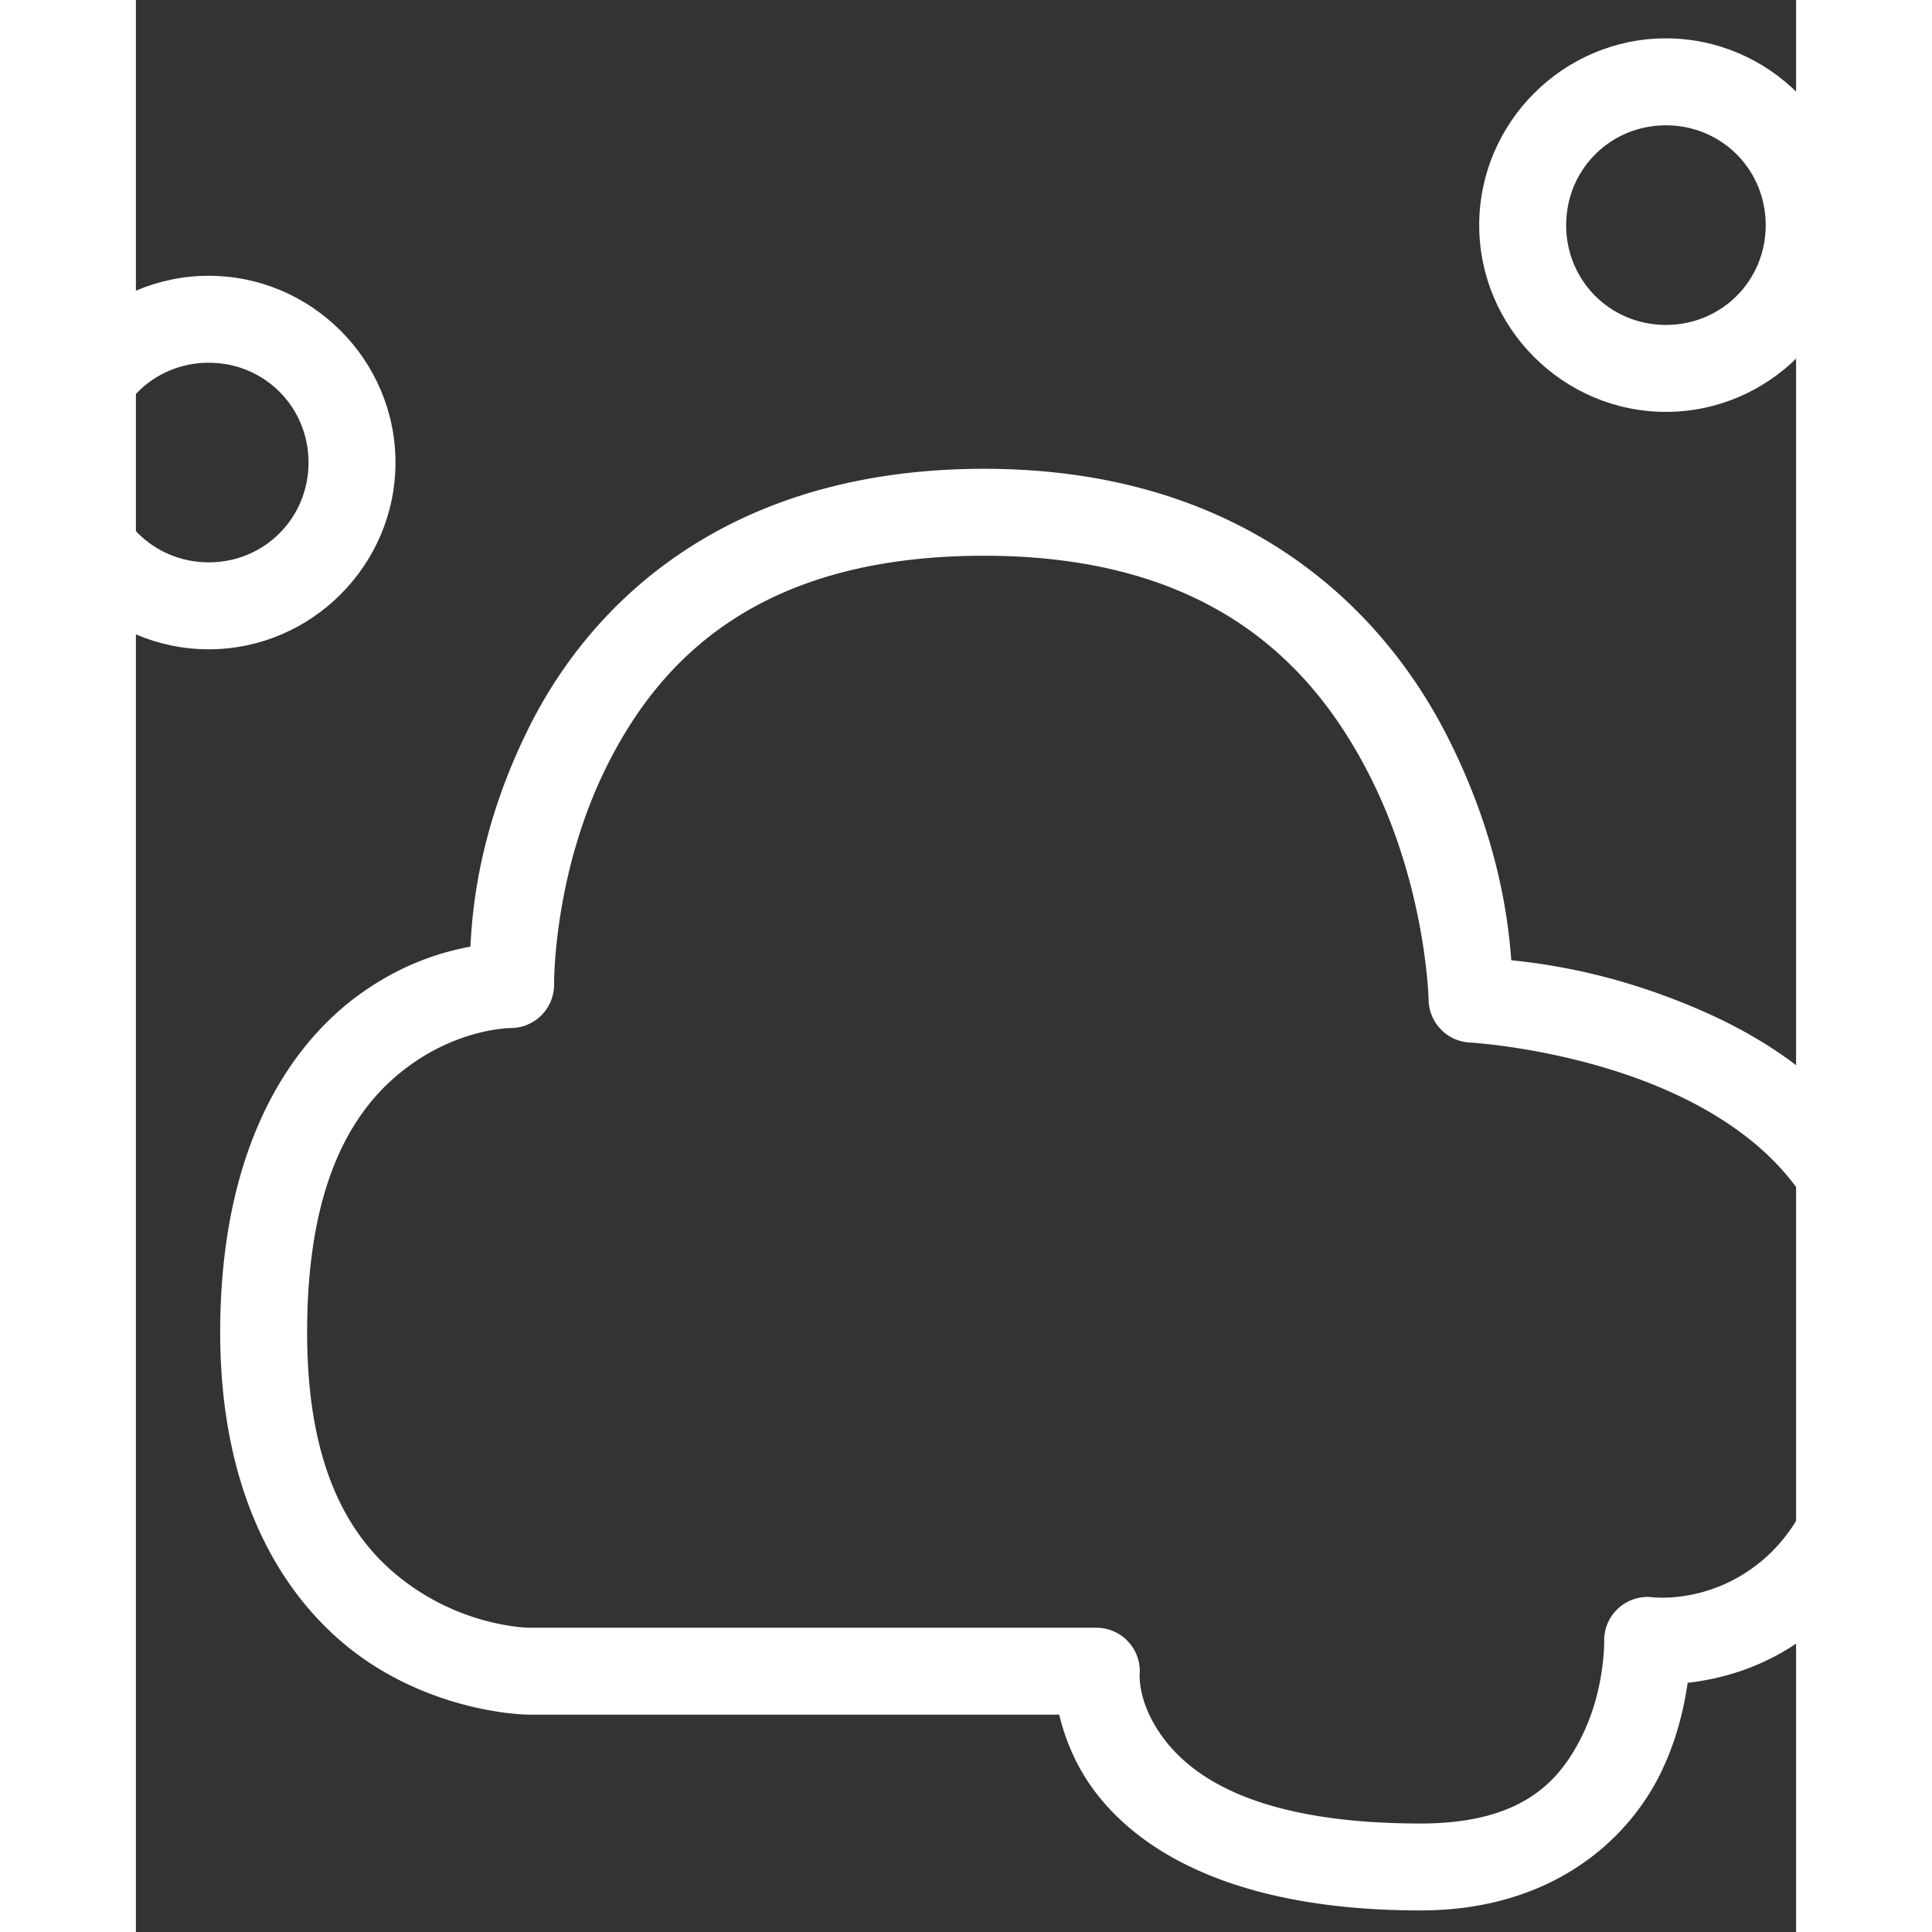 <?xml version="1.0" encoding="UTF-8" standalone="no"?>
<svg
   xmlns:dc="http://purl.org/dc/elements/1.1/"
   xmlns:cc="http://creativecommons.org/ns#"
   xmlns:rdf="http://www.w3.org/1999/02/22-rdf-syntax-ns#"
   xmlns:svg="http://www.w3.org/2000/svg"
   xmlns="http://www.w3.org/2000/svg"
   height="100px"
   width="100px"
   fill="#000000"
   data-name="Layer 1"
   viewBox="0 0 62.36 72.57"
   x="0px"
   y="0px"
   version="1.1"
   id="svg12">
  <rect x="0" y="0" width="62.36" height="72.57" fill="#333333" stroke="none"/>
  <defs
     id="defs16" />
  <title
     id="title2">79</title>
  <path
     id="path840"
     d="m 31.859,17.609 c -9.564,0 -14.742,4.947 -17.127,9.781 -1.808,3.665 -2.089,6.624 -2.168,8.168 -1.082,0.204 -2.503,0.623 -4.066,1.725 -2.738,1.929 -5.332,5.848 -5.332,12.766 0,6.759 2.824,10.621 5.723,12.484 2.899,1.863 5.846,1.873 5.846,1.873 a 1.633,1.633 0 0 0 0.01,0 h 19.936 c 0.215,0.888 0.622,1.989 1.477,3.061 1.823,2.285 5.47,4.293 12.098,4.293 4.917,0 7.791,-2.638 9.025,-5.174 0.602,-1.237 0.872,-2.448 1.006,-3.377 1.03,-0.115 2.394,-0.435 3.754,-1.266 2.701,-1.651 5.184,-5.34 5.184,-12.209 0,-3.225 -1.133,-5.856 -2.801,-7.797 C 62.754,39.997 60.607,38.715 58.523,37.838 55.488,36.559 53.064,36.216 51.662,36.068 51.543,34.514 51.182,31.441 49.252,27.646 46.733,22.694 41.44,17.609 31.859,17.609 Z m 0,3.266 c 8.478,0 12.349,4.061 14.48,8.252 2.131,4.191 2.217,8.426 2.217,8.426 a 1.633,1.633 0 0 0 1.551,1.607 c 0,0 3.614,0.199 7.148,1.688 1.767,0.744 3.469,1.799 4.689,3.219 1.22,1.42 2.012,3.176 2.012,5.668 0,6.131 -1.919,8.381 -3.621,9.422 -1.702,1.04 -3.346,0.84 -3.346,0.84 a 1.633,1.633 0 0 0 -1.838,1.668 c 0,0 0.028,1.773 -0.809,3.492 -0.837,1.719 -2.228,3.338 -6.09,3.338 -5.994,0 -8.434,-1.67 -9.545,-3.062 -1.111,-1.392 -1.002,-2.561 -1.002,-2.561 A 1.633,1.633 0 0 0 36.076,61.141 H 14.754 c 0,0 -2.026,-0.022 -4.1,-1.355 -2.074,-1.333 -4.223,-3.832 -4.223,-9.736 0,-6.144 2.046,-8.757 3.947,-10.096 1.901,-1.339 3.699,-1.338 3.699,-1.338 a 1.633,1.633 0 0 0 1.631,-1.658 c 0,0 -0.04,-4.086 1.951,-8.121 C 19.651,24.801 23.365,20.875 31.859,20.875 Z"
     style="color:#000000;font-style:normal;font-variant:normal;font-weight:normal;font-stretch:normal;font-size:medium;line-height:normal;font-family:sans-serif;font-variant-ligatures:normal;font-variant-position:normal;font-variant-caps:normal;font-variant-numeric:normal;font-variant-alternates:normal;font-feature-settings:normal;text-indent:0;text-align:start;text-decoration:none;text-decoration-line:none;text-decoration-style:solid;text-decoration-color:#000000;letter-spacing:normal;word-spacing:normal;text-transform:none;writing-mode:lr-tb;direction:ltr;text-orientation:mixed;dominant-baseline:auto;baseline-shift:baseline;text-anchor:start;white-space:normal;shape-padding:0;clip-rule:nonzero;display:inline;overflow:visible;visibility:visible;opacity:1;isolation:auto;mix-blend-mode:normal;color-interpolation:sRGB;color-interpolation-filters:linearRGB;solid-color:#000000;solid-opacity:1;vector-effect:none;fill:#ffffff;fill-opacity:1;fill-rule:nonzero;stroke:none;stroke-width:3.266;stroke-linecap:butt;stroke-linejoin:round;stroke-miterlimit:4;stroke-dasharray:none;stroke-dashoffset:0;stroke-opacity:1;color-rendering:auto;image-rendering:auto;shape-rendering:auto;text-rendering:auto;enable-background:accumulate" />
  <path
     id="path867"
     d="m 57.471,1.441 c -3.854,0 -7.014,3.161 -7.014,7.016 0,3.854 3.159,7.014 7.014,7.014 3.854,0 7.014,-3.159 7.014,-7.014 0,-3.854 -3.159,-7.016 -7.014,-7.016 z m 0,3.266 c 2.09,0 3.748,1.66 3.748,3.75 0,2.09 -1.659,3.748 -3.748,3.748 -2.09,0 -3.748,-1.659 -3.748,-3.748 0,-2.09 1.659,-3.75 3.748,-3.75 z"
     style="color:#000000;font-style:normal;font-variant:normal;font-weight:normal;font-stretch:normal;font-size:medium;line-height:normal;font-family:sans-serif;font-variant-ligatures:normal;font-variant-position:normal;font-variant-caps:normal;font-variant-numeric:normal;font-variant-alternates:normal;font-feature-settings:normal;text-indent:0;text-align:start;text-decoration:none;text-decoration-line:none;text-decoration-style:solid;text-decoration-color:#000000;letter-spacing:normal;word-spacing:normal;text-transform:none;writing-mode:lr-tb;direction:ltr;text-orientation:mixed;dominant-baseline:auto;baseline-shift:baseline;text-anchor:start;white-space:normal;shape-padding:0;clip-rule:nonzero;display:inline;overflow:visible;visibility:visible;opacity:1;isolation:auto;mix-blend-mode:normal;color-interpolation:sRGB;color-interpolation-filters:linearRGB;solid-color:#000000;solid-opacity:1;vector-effect:none;fill:#ffffff;fill-opacity:1;fill-rule:nonzero;stroke:none;stroke-width:3.266;stroke-linecap:square;stroke-linejoin:round;stroke-miterlimit:4;stroke-dasharray:none;stroke-dashoffset:0;stroke-opacity:1;paint-order:normal;color-rendering:auto;image-rendering:auto;shape-rendering:auto;text-rendering:auto;enable-background:accumulate" />
  <path
     id="circle871"
     d="m 2.736,10.359 c -3.854,0 -7.014,3.159 -7.014,7.014 10e-8,3.854 3.159,7.016 7.014,7.016 3.854,0 7.014,-3.161 7.014,-7.016 0,-3.854 -3.159,-7.014 -7.014,-7.014 z m 0,3.266 c 2.09,0 3.748,1.659 3.748,3.748 0,2.09 -1.659,3.75 -3.748,3.75 -2.09,0 -3.748,-1.66 -3.748,-3.75 0,-2.09 1.659,-3.748 3.748,-3.748 z"
     style="color:#000000;font-style:normal;font-variant:normal;font-weight:normal;font-stretch:normal;font-size:medium;line-height:normal;font-family:sans-serif;font-variant-ligatures:normal;font-variant-position:normal;font-variant-caps:normal;font-variant-numeric:normal;font-variant-alternates:normal;font-feature-settings:normal;text-indent:0;text-align:start;text-decoration:none;text-decoration-line:none;text-decoration-style:solid;text-decoration-color:#000000;letter-spacing:normal;word-spacing:normal;text-transform:none;writing-mode:lr-tb;direction:ltr;text-orientation:mixed;dominant-baseline:auto;baseline-shift:baseline;text-anchor:start;white-space:normal;shape-padding:0;clip-rule:nonzero;display:inline;overflow:visible;visibility:visible;opacity:1;isolation:auto;mix-blend-mode:normal;color-interpolation:sRGB;color-interpolation-filters:linearRGB;solid-color:#000000;solid-opacity:1;vector-effect:none;fill:#ffffff;fill-opacity:1;fill-rule:nonzero;stroke:none;stroke-width:3.266;stroke-linecap:square;stroke-linejoin:round;stroke-miterlimit:4;stroke-dasharray:none;stroke-dashoffset:0;stroke-opacity:1;paint-order:normal;color-rendering:auto;image-rendering:auto;shape-rendering:auto;text-rendering:auto;enable-background:accumulate" />
</svg>
